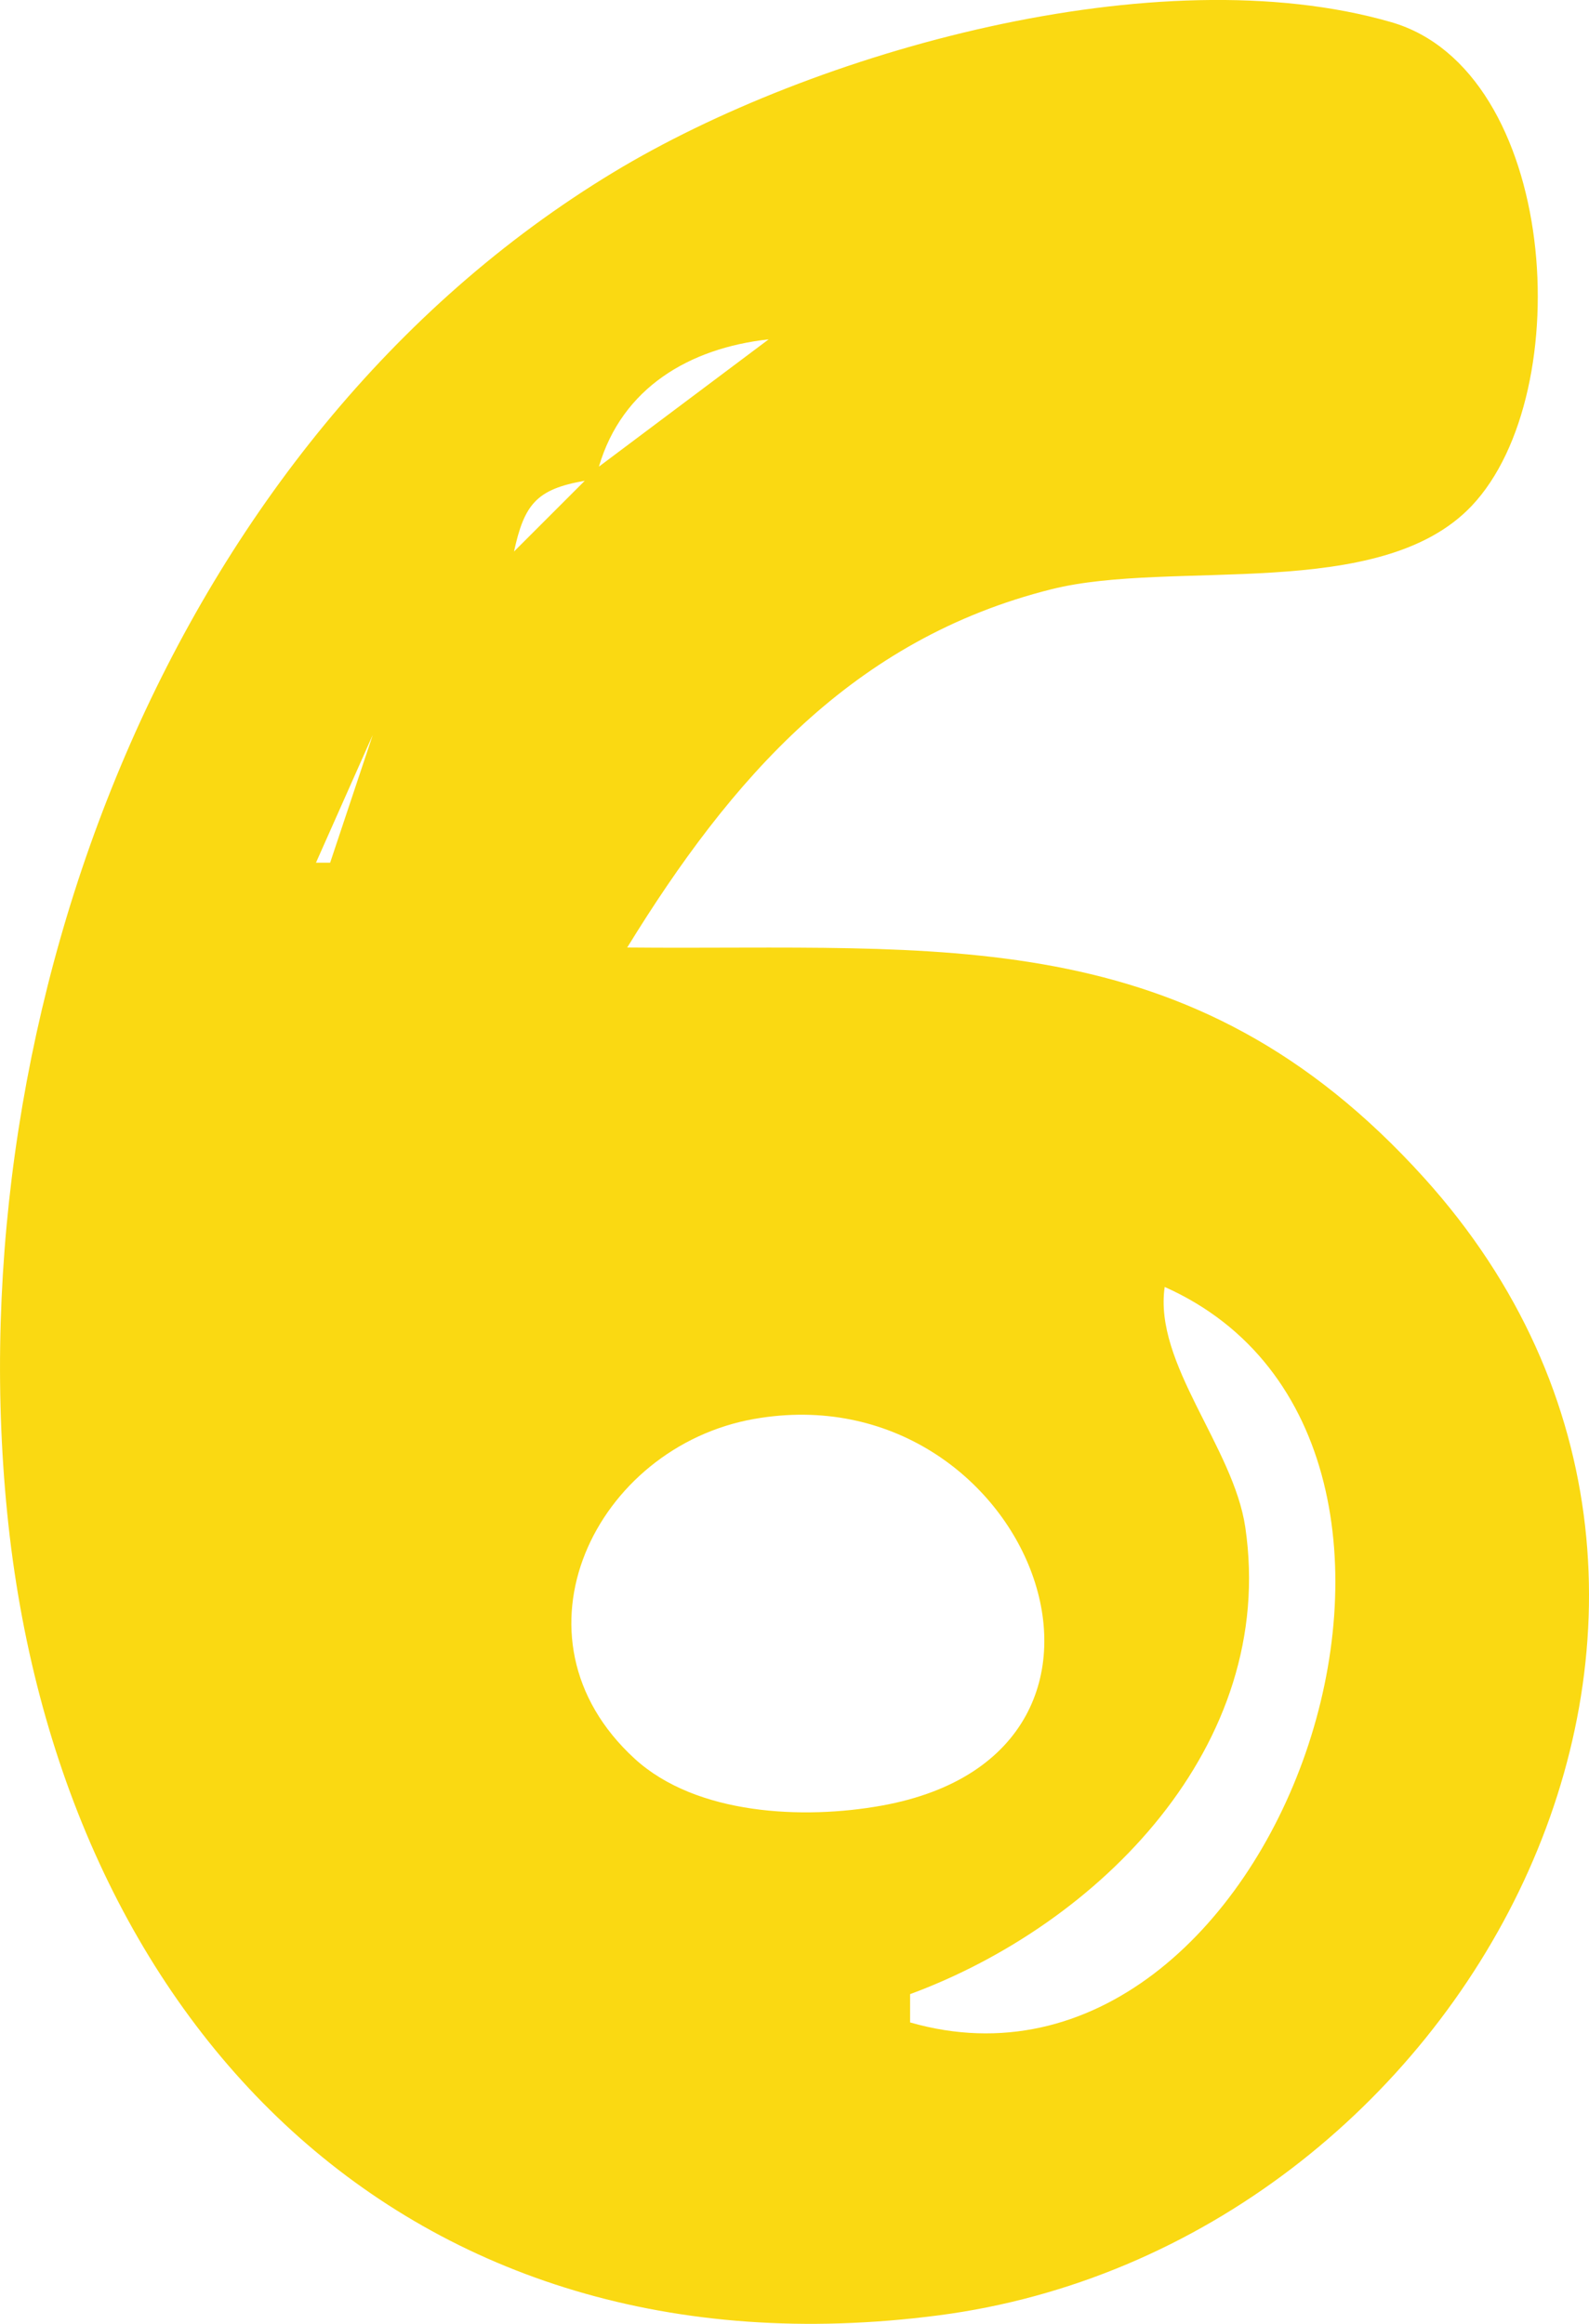 <?xml version="1.0" encoding="UTF-8" standalone="no"?>
<!-- Created with Inkscape (http://www.inkscape.org/) -->

<svg
   width="29.72mm"
   height="43.472mm"
   viewBox="0 0 29.72 43.472"
   version="1.1"
   id="svg1"
   xml:space="preserve"
   inkscape:version="1.3.2 (091e20e, 2023-11-25, custom)"
   sodipodi:docname="6.svg"
   xmlns:inkscape="http://www.inkscape.org/namespaces/inkscape"
   xmlns:sodipodi="http://sodipodi.sourceforge.net/DTD/sodipodi-0.dtd"
   xmlns="http://www.w3.org/2000/svg"
   xmlns:svg="http://www.w3.org/2000/svg"><sodipodi:namedview
     id="namedview1"
     pagecolor="#ffffff"
     bordercolor="#000000"
     borderopacity="0.25"
     inkscape:showpageshadow="2"
     inkscape:pageopacity="0.0"
     inkscape:pagecheckerboard="0"
     inkscape:deskcolor="#d1d1d1"
     inkscape:document-units="mm"
     inkscape:zoom="0.73139029"
     inkscape:cx="-35.548735"
     inkscape:cy="156.55116"
     inkscape:window-width="1920"
     inkscape:window-height="1017"
     inkscape:window-x="-8"
     inkscape:window-y="-8"
     inkscape:window-maximized="1"
     inkscape:current-layer="layer1" /><defs
     id="defs1" /><g
     inkscape:label="Capa 1"
     inkscape:groupmode="layer"
     id="layer1"
     transform="translate(-114.103,-107.649)"><path
       style="fill:#fad912;stroke:none"
       d="m 125.834,125.374 c 1.939,-3.153 4.215,-5.771 7.938,-6.703 2.262,-0.566 6.142,0.253 7.857,-1.559 2.008,-2.122 1.614,-8.148 -1.507,-9.049 -4.374,-1.261 -10.814,0.549 -14.552,2.813 -8.269,5.009 -12.272,15.678 -11.332,25.081 0.951,9.513 7.451,16.3 17.417,15.005 9.881,-1.284 16.292,-13.297 9.084,-21.279 -4.386,-4.857 -9.065,-4.253 -14.905,-4.309 m 2.646,-11.377 -3.175,2.381 c 0.433,-1.475 1.692,-2.217 3.175,-2.381 m -3.44,2.646 -1.323,1.323 c 0.193,-0.887 0.423,-1.167 1.323,-1.323 m -1.94,1.764 -0.088,0.176 0.088,-0.176 m -0.441,0.353 -0.794,1.323 0.794,-1.323 m -1.587,2.646 -0.794,2.381 h -0.265 l 1.058,-2.381 m -1.852,4.233 -0.529,2.117 0.529,-2.117 m 16.669,6.085 c 6.52,2.912 2.101,15.729 -4.763,13.758 v -0.529 c 3.537,-1.305 6.867,-4.648 6.27,-8.731 -0.22,-1.504 -1.717,-3.065 -1.508,-4.498 m -7.673,2.468 c 5.115,-0.899 7.941,6.23 2.381,7.234 -1.463,0.264 -3.469,0.178 -4.622,-0.878 -2.487,-2.28 -0.725,-5.835 2.24,-6.356 z"
       id="path1" /></g></svg>
